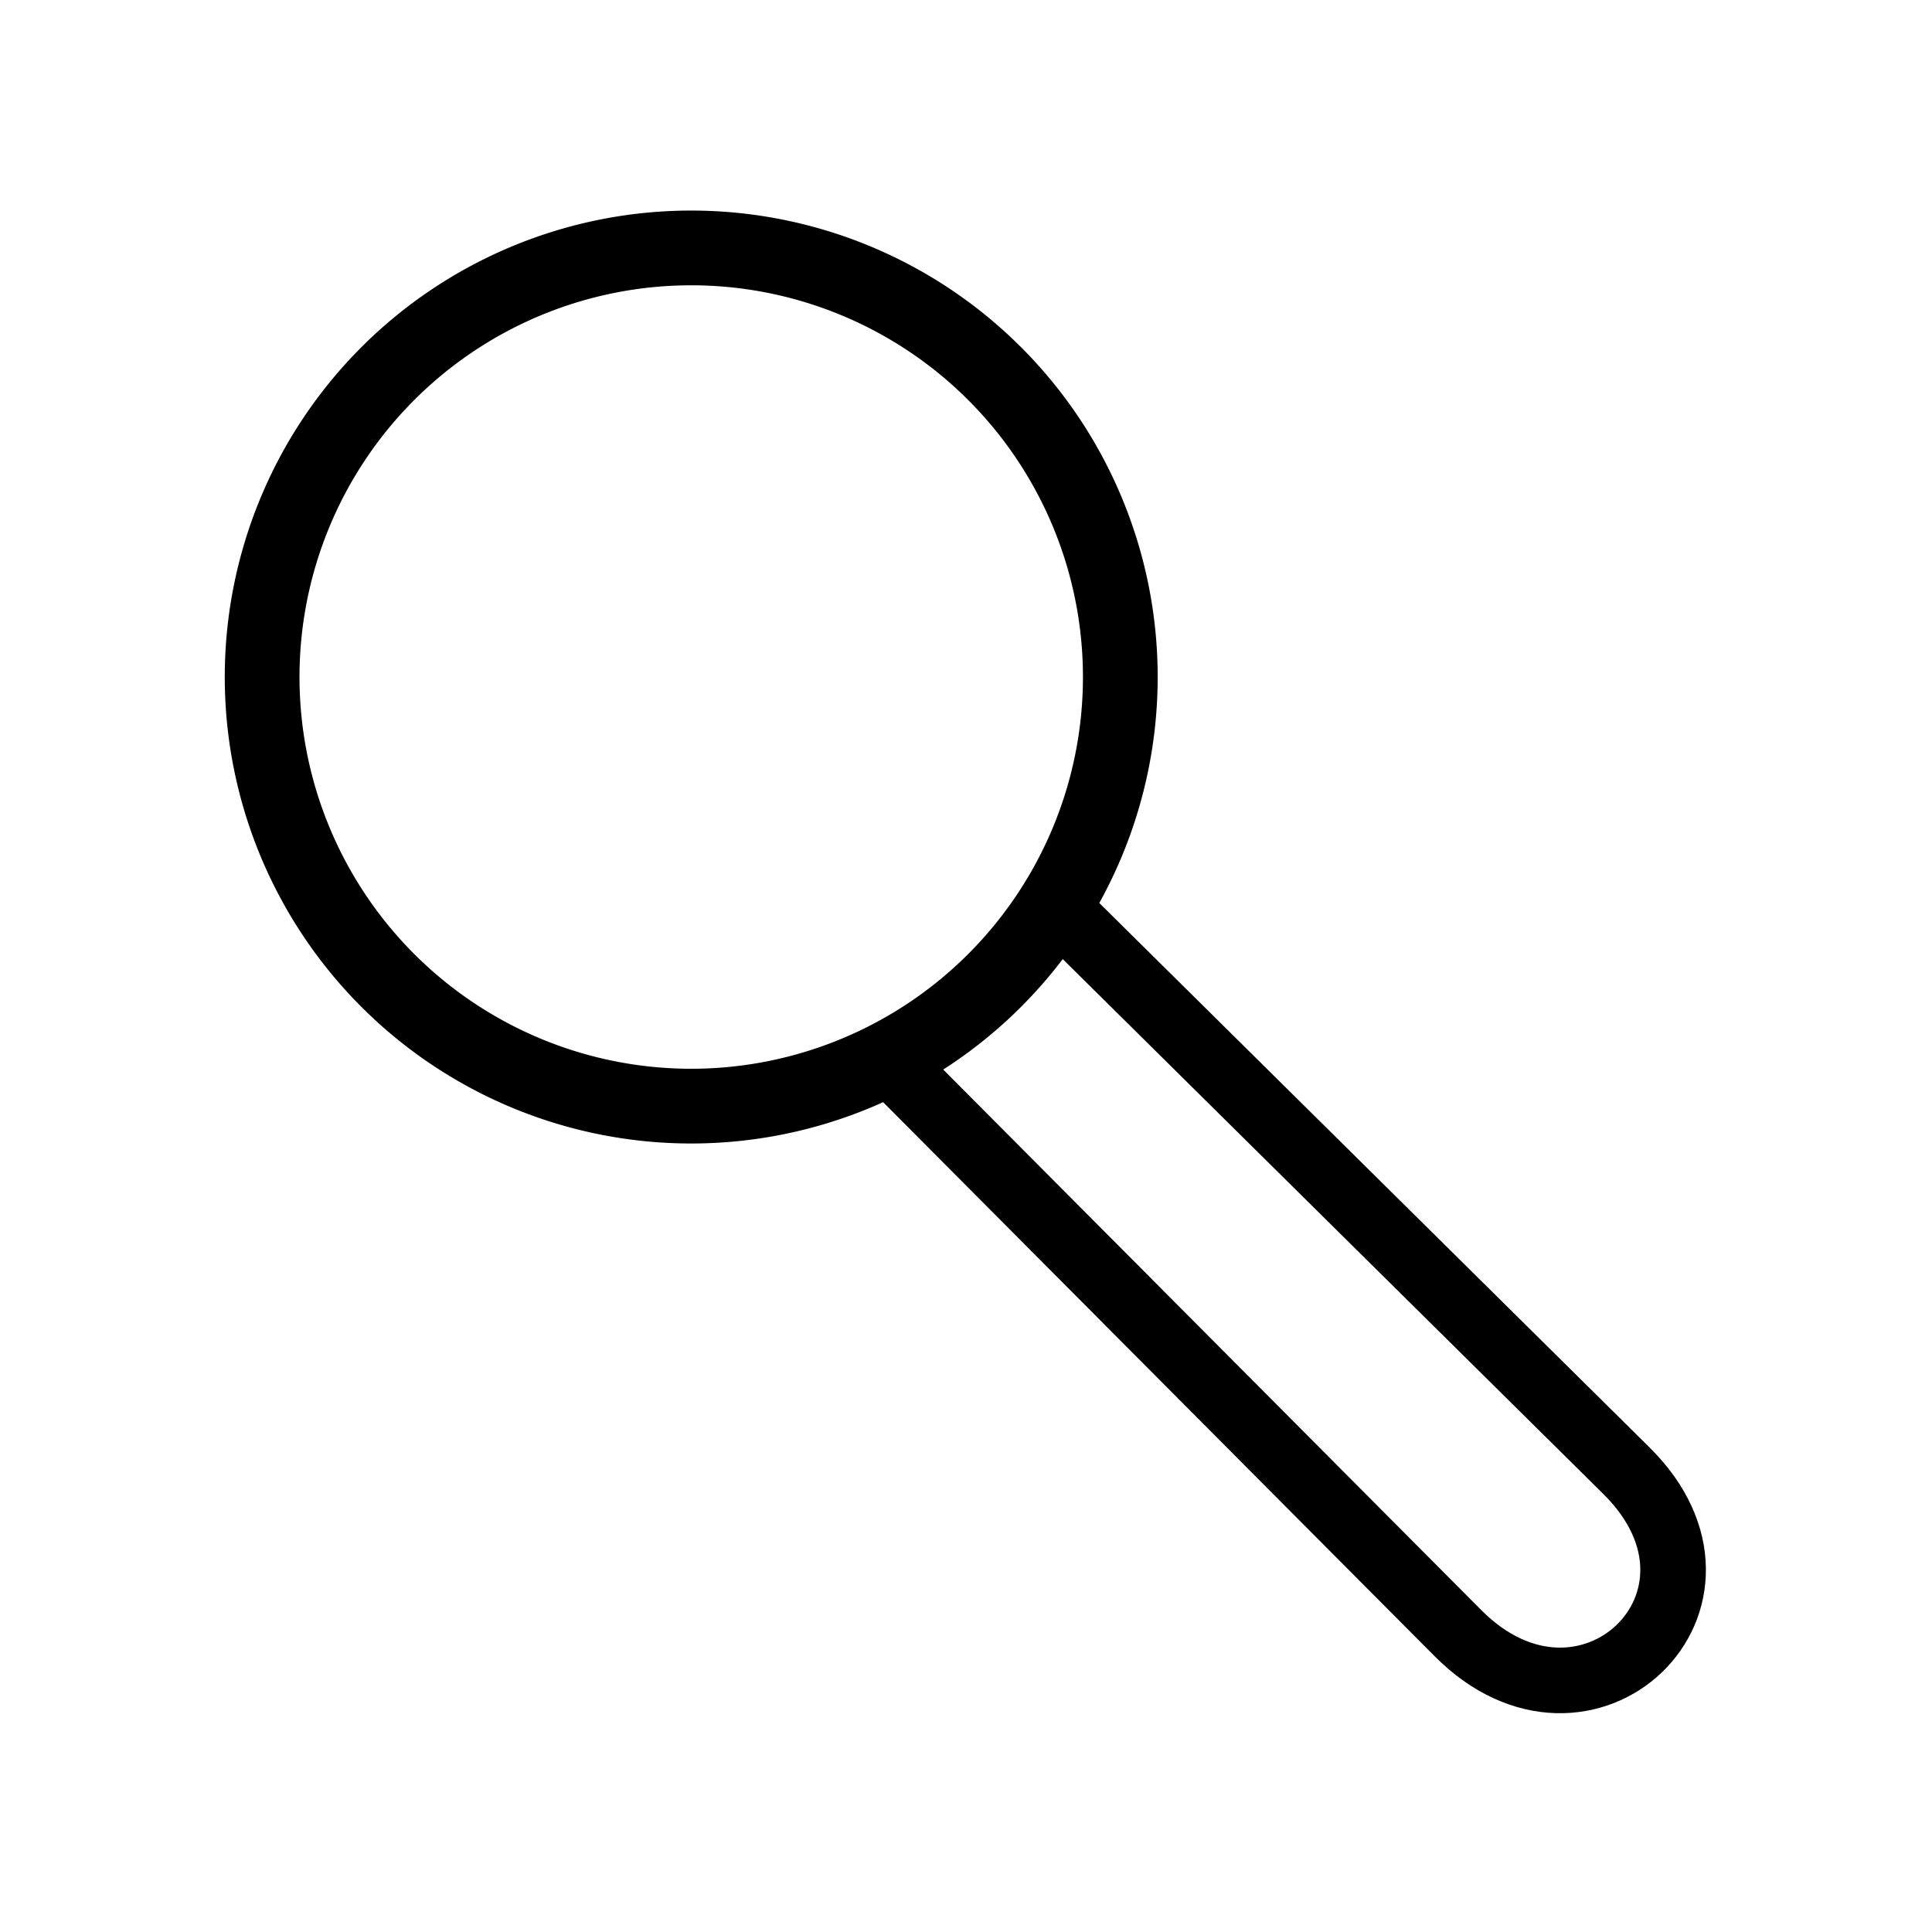<?xml version="1.0" encoding="UTF-8" standalone="no"?>
<!-- Created with Inkscape (http://www.inkscape.org/) -->

<svg
   xmlns:dc="http://purl.org/dc/elements/1.1/"
   xmlns:cc="http://creativecommons.org/ns#"
   xmlns:rdf="http://www.w3.org/1999/02/22-rdf-syntax-ns#"
   xmlns:svg="http://www.w3.org/2000/svg"
   xmlns="http://www.w3.org/2000/svg"
   xmlns:sodipodi="http://sodipodi.sourceforge.net/DTD/sodipodi-0.dtd"
   xmlns:inkscape="http://www.inkscape.org/namespaces/inkscape"
   width="128"
   height="128"
   id="svg2"
   version="1.1"
   inkscape:version="0.91 r13322 custom"
   sodipodi:docname="zoom.svg">
  <defs
     id="defs4">
    <filter
       inkscape:collect="always"
       id="filter3774"
       x="-0.157"
       width="1.314"
       y="-0.164"
       height="1.328">
      <feGaussianBlur
         inkscape:collect="always"
         stdDeviation="2.121"
         id="feGaussianBlur3776" />
    </filter>
  </defs>
  <sodipodi:namedview
     id="base"
     pagecolor="#ffffff"
     bordercolor="#666666"
     borderopacity="1.0"
     inkscape:pageopacity="0.0"
     inkscape:pageshadow="2"
     inkscape:zoom="2.8"
     inkscape:cx="124.41429"
     inkscape:cy="73.753884"
     inkscape:document-units="px"
     inkscape:current-layer="layer1"
     showgrid="false"
     inkscape:window-width="1366"
     inkscape:window-height="720"
     inkscape:window-x="-5"
     inkscape:window-y="-2"
     inkscape:window-maximized="1" />
  <g
     inkscape:label="Camada 1"
     inkscape:groupmode="layer"
     id="layer1"
     transform="translate(0,-924.362)">
    <g
       id="g3817"
       transform="matrix(1.15,0,0,1.15,-5.45,-144.082)">
      <path
         sodipodi:nodetypes="cssc"
         inkscape:connector-curvature="0"
         id="rect2990"
         d="m 65.353,981.074 33.081,32.731 c 7.512,7.433 -2.303,16.796 -9.694,9.371 L 55.755,990.04"
         style="fill:#ffffff;fill-opacity:1;stroke:#000000;stroke-width:3.779;stroke-miterlimit:4;stroke-dasharray:none" />
      <path
         transform="matrix(1.472,0,0,1.472,-34.433,882.083)"
         d="M 70.458,58.426 A 16.794,16.794 0 0 1 53.664,75.22 16.794,16.794 0 0 1 36.871,58.426 16.794,16.794 0 0 1 53.664,41.632 16.794,16.794 0 0 1 70.458,58.426 Z"
         sodipodi:ry="16.793787"
         sodipodi:rx="16.793787"
         sodipodi:cy="58.425743"
         sodipodi:cx="53.664352"
         id="path2985"
         style="fill:#ffffff;fill-opacity:0.518;fill-rule:evenodd;stroke:#000000;stroke-width:2.925;stroke-linecap:butt;stroke-linejoin:miter;stroke-miterlimit:4;stroke-opacity:1;stroke-dasharray:none"
         sodipodi:type="arc" />
      <path
         transform="matrix(0.733,0.68,-0.68,0.733,671.136,227.621)"
         style="opacity:0.621;fill:#ffffff;fill-opacity:0.662;stroke:none;filter:url(#filter3774)"
         d="m 30.371,980.597 c -0.036,-12.013 8.255,-27.816 27.744,-24.973 -15.717,-17.358 -43.538,6.043 -27.744,24.973 z"
         id="path4109"
         inkscape:connector-curvature="0"
         sodipodi:nodetypes="ccc" />
    </g>
  </g>
</svg>
